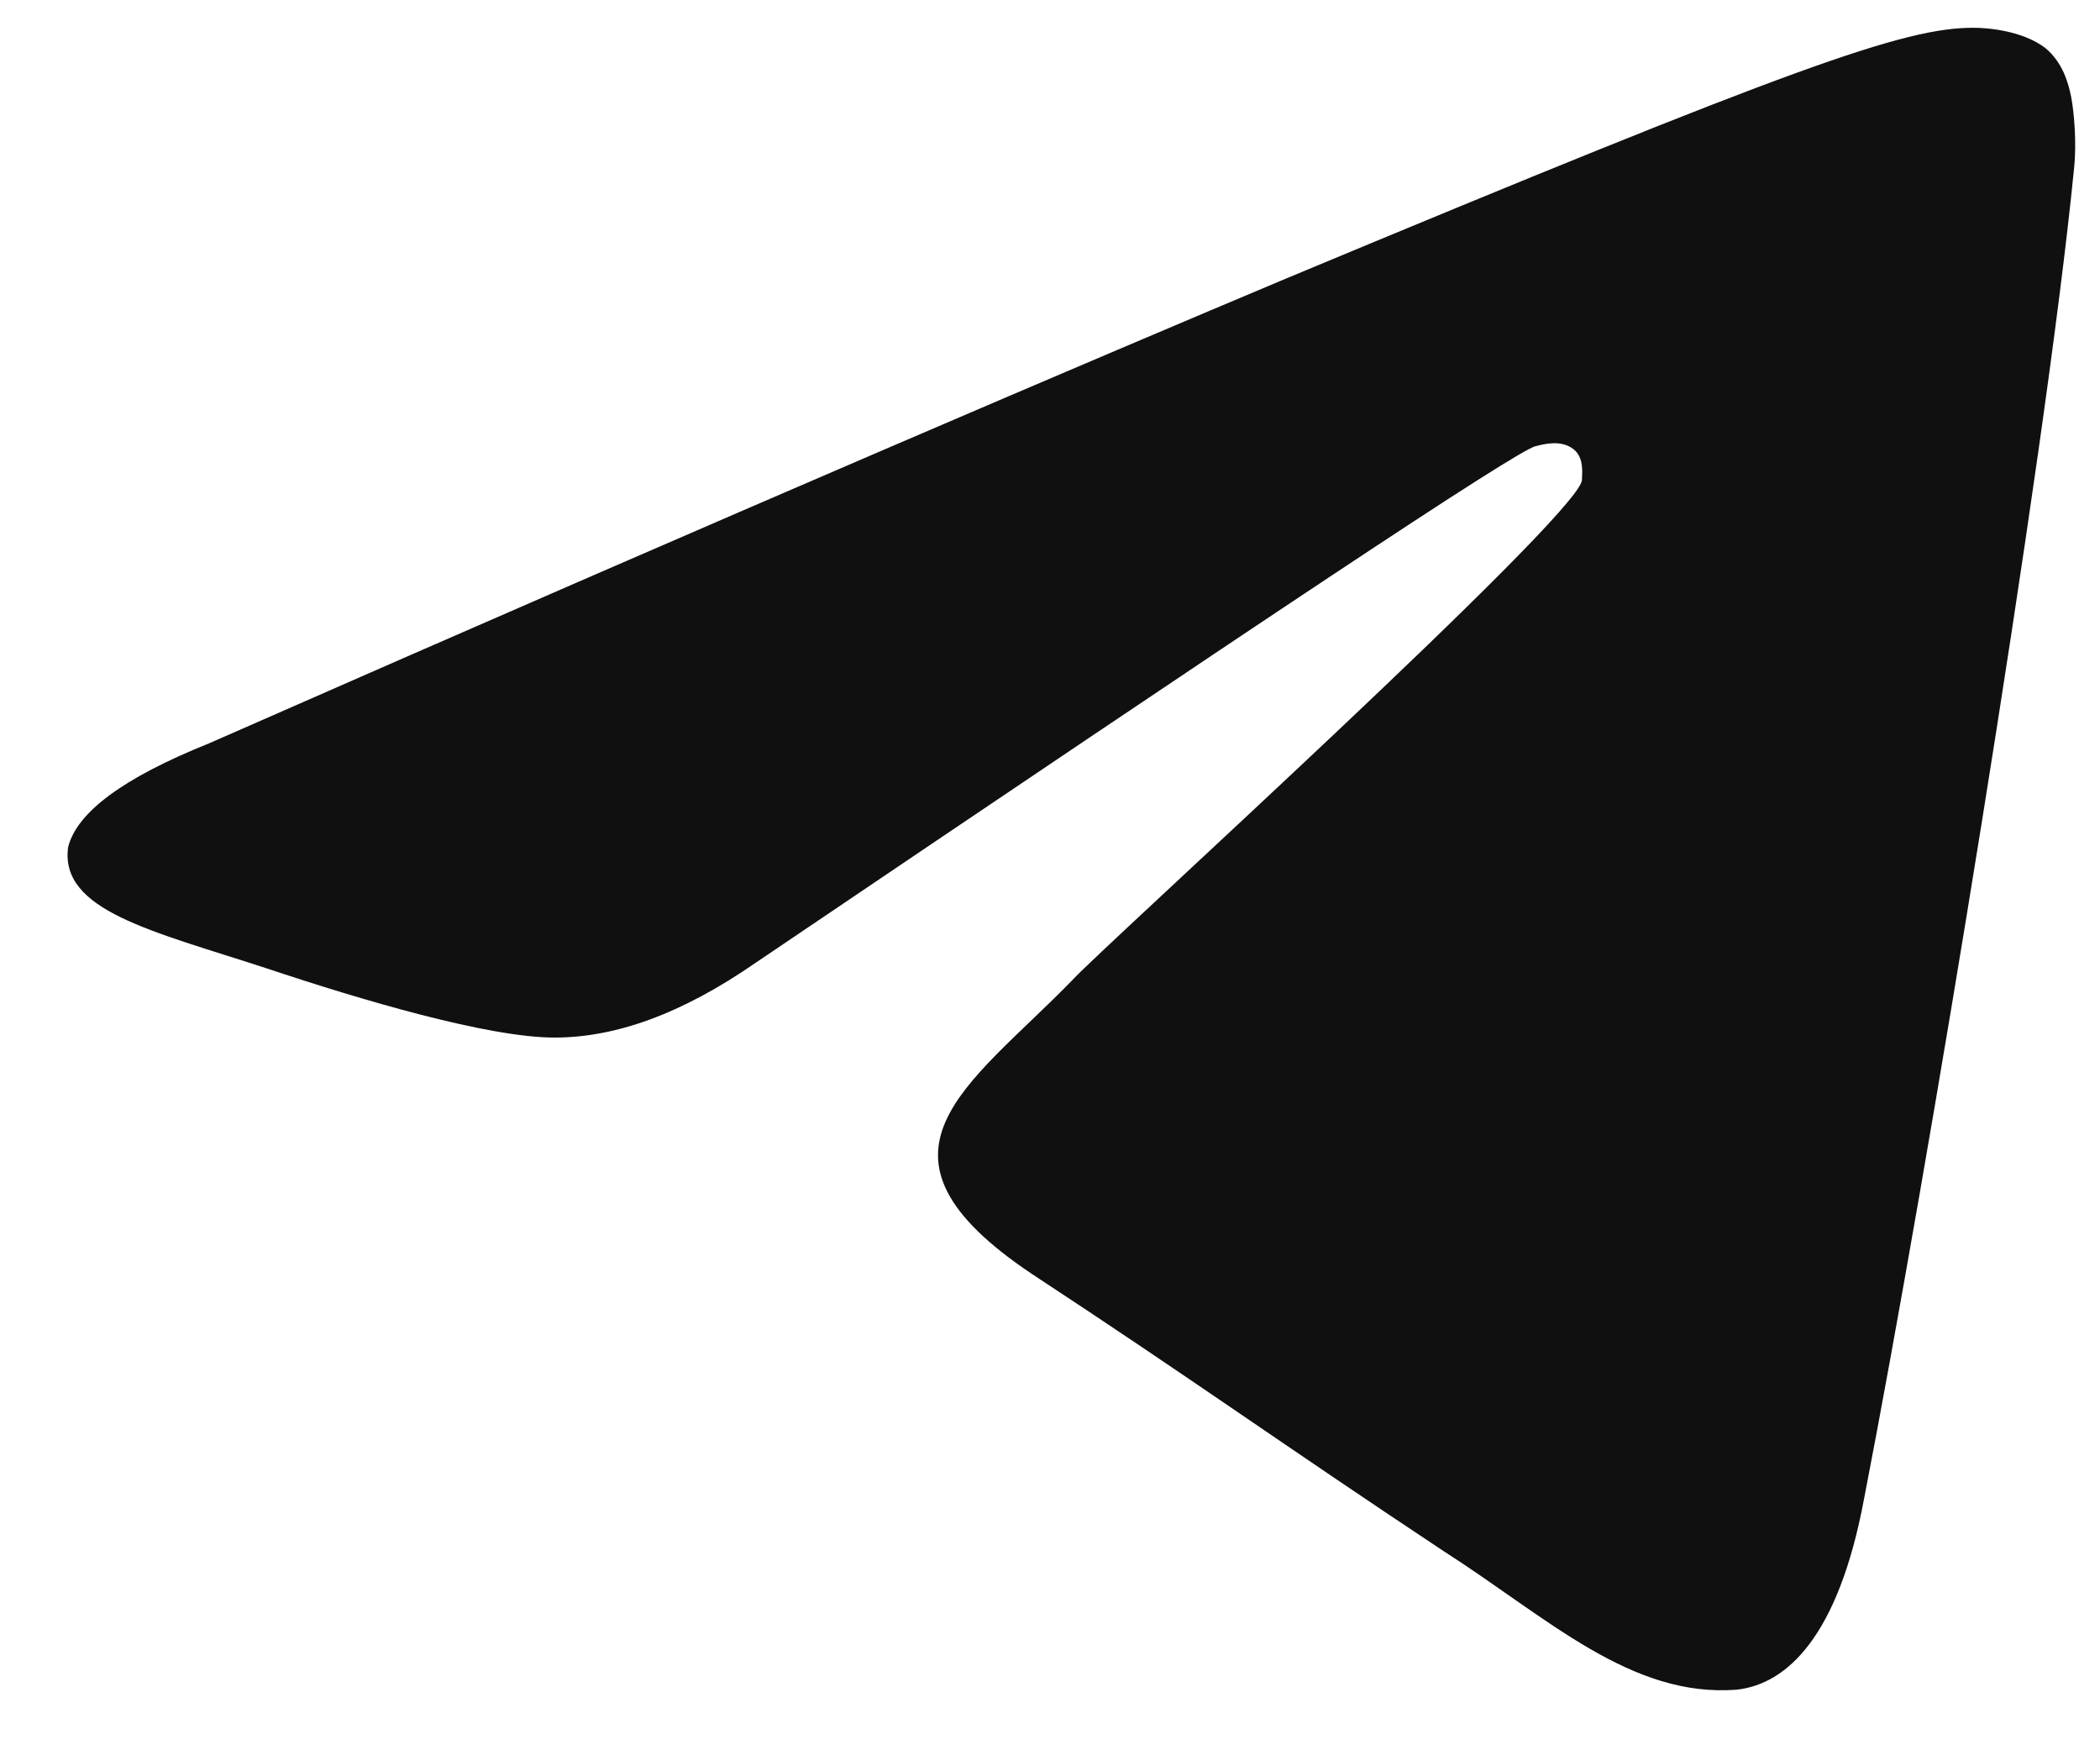 <svg width="18" height="15" viewBox="0 0 18 15" fill="none" xmlns="http://www.w3.org/2000/svg">
<path fill-rule="evenodd" clip-rule="evenodd" d="M1.793 6.37C6.406 4.342 9.489 3.032 11.019 2.389C15.409 0.559 16.322 0.238 16.914 0.238C17.038 0.238 17.334 0.262 17.531 0.411C17.679 0.534 17.728 0.707 17.753 0.831C17.777 0.955 17.802 1.227 17.777 1.449C17.531 3.947 16.52 10.054 15.977 12.848C15.755 14.035 15.311 14.431 14.892 14.48C13.979 14.555 13.263 13.862 12.375 13.294C10.994 12.379 10.205 11.81 8.848 10.92C7.294 9.881 8.305 9.312 9.193 8.398C9.415 8.15 13.485 4.466 13.559 4.12C13.559 4.07 13.584 3.922 13.485 3.848C13.387 3.774 13.263 3.798 13.165 3.823C13.017 3.848 10.797 5.331 6.48 8.249C5.838 8.694 5.271 8.892 4.753 8.892C4.186 8.892 3.1 8.571 2.286 8.299C1.3 7.977 0.51 7.804 0.584 7.26C0.658 6.963 1.053 6.667 1.793 6.37Z" fill="#111010"/>
</svg>
